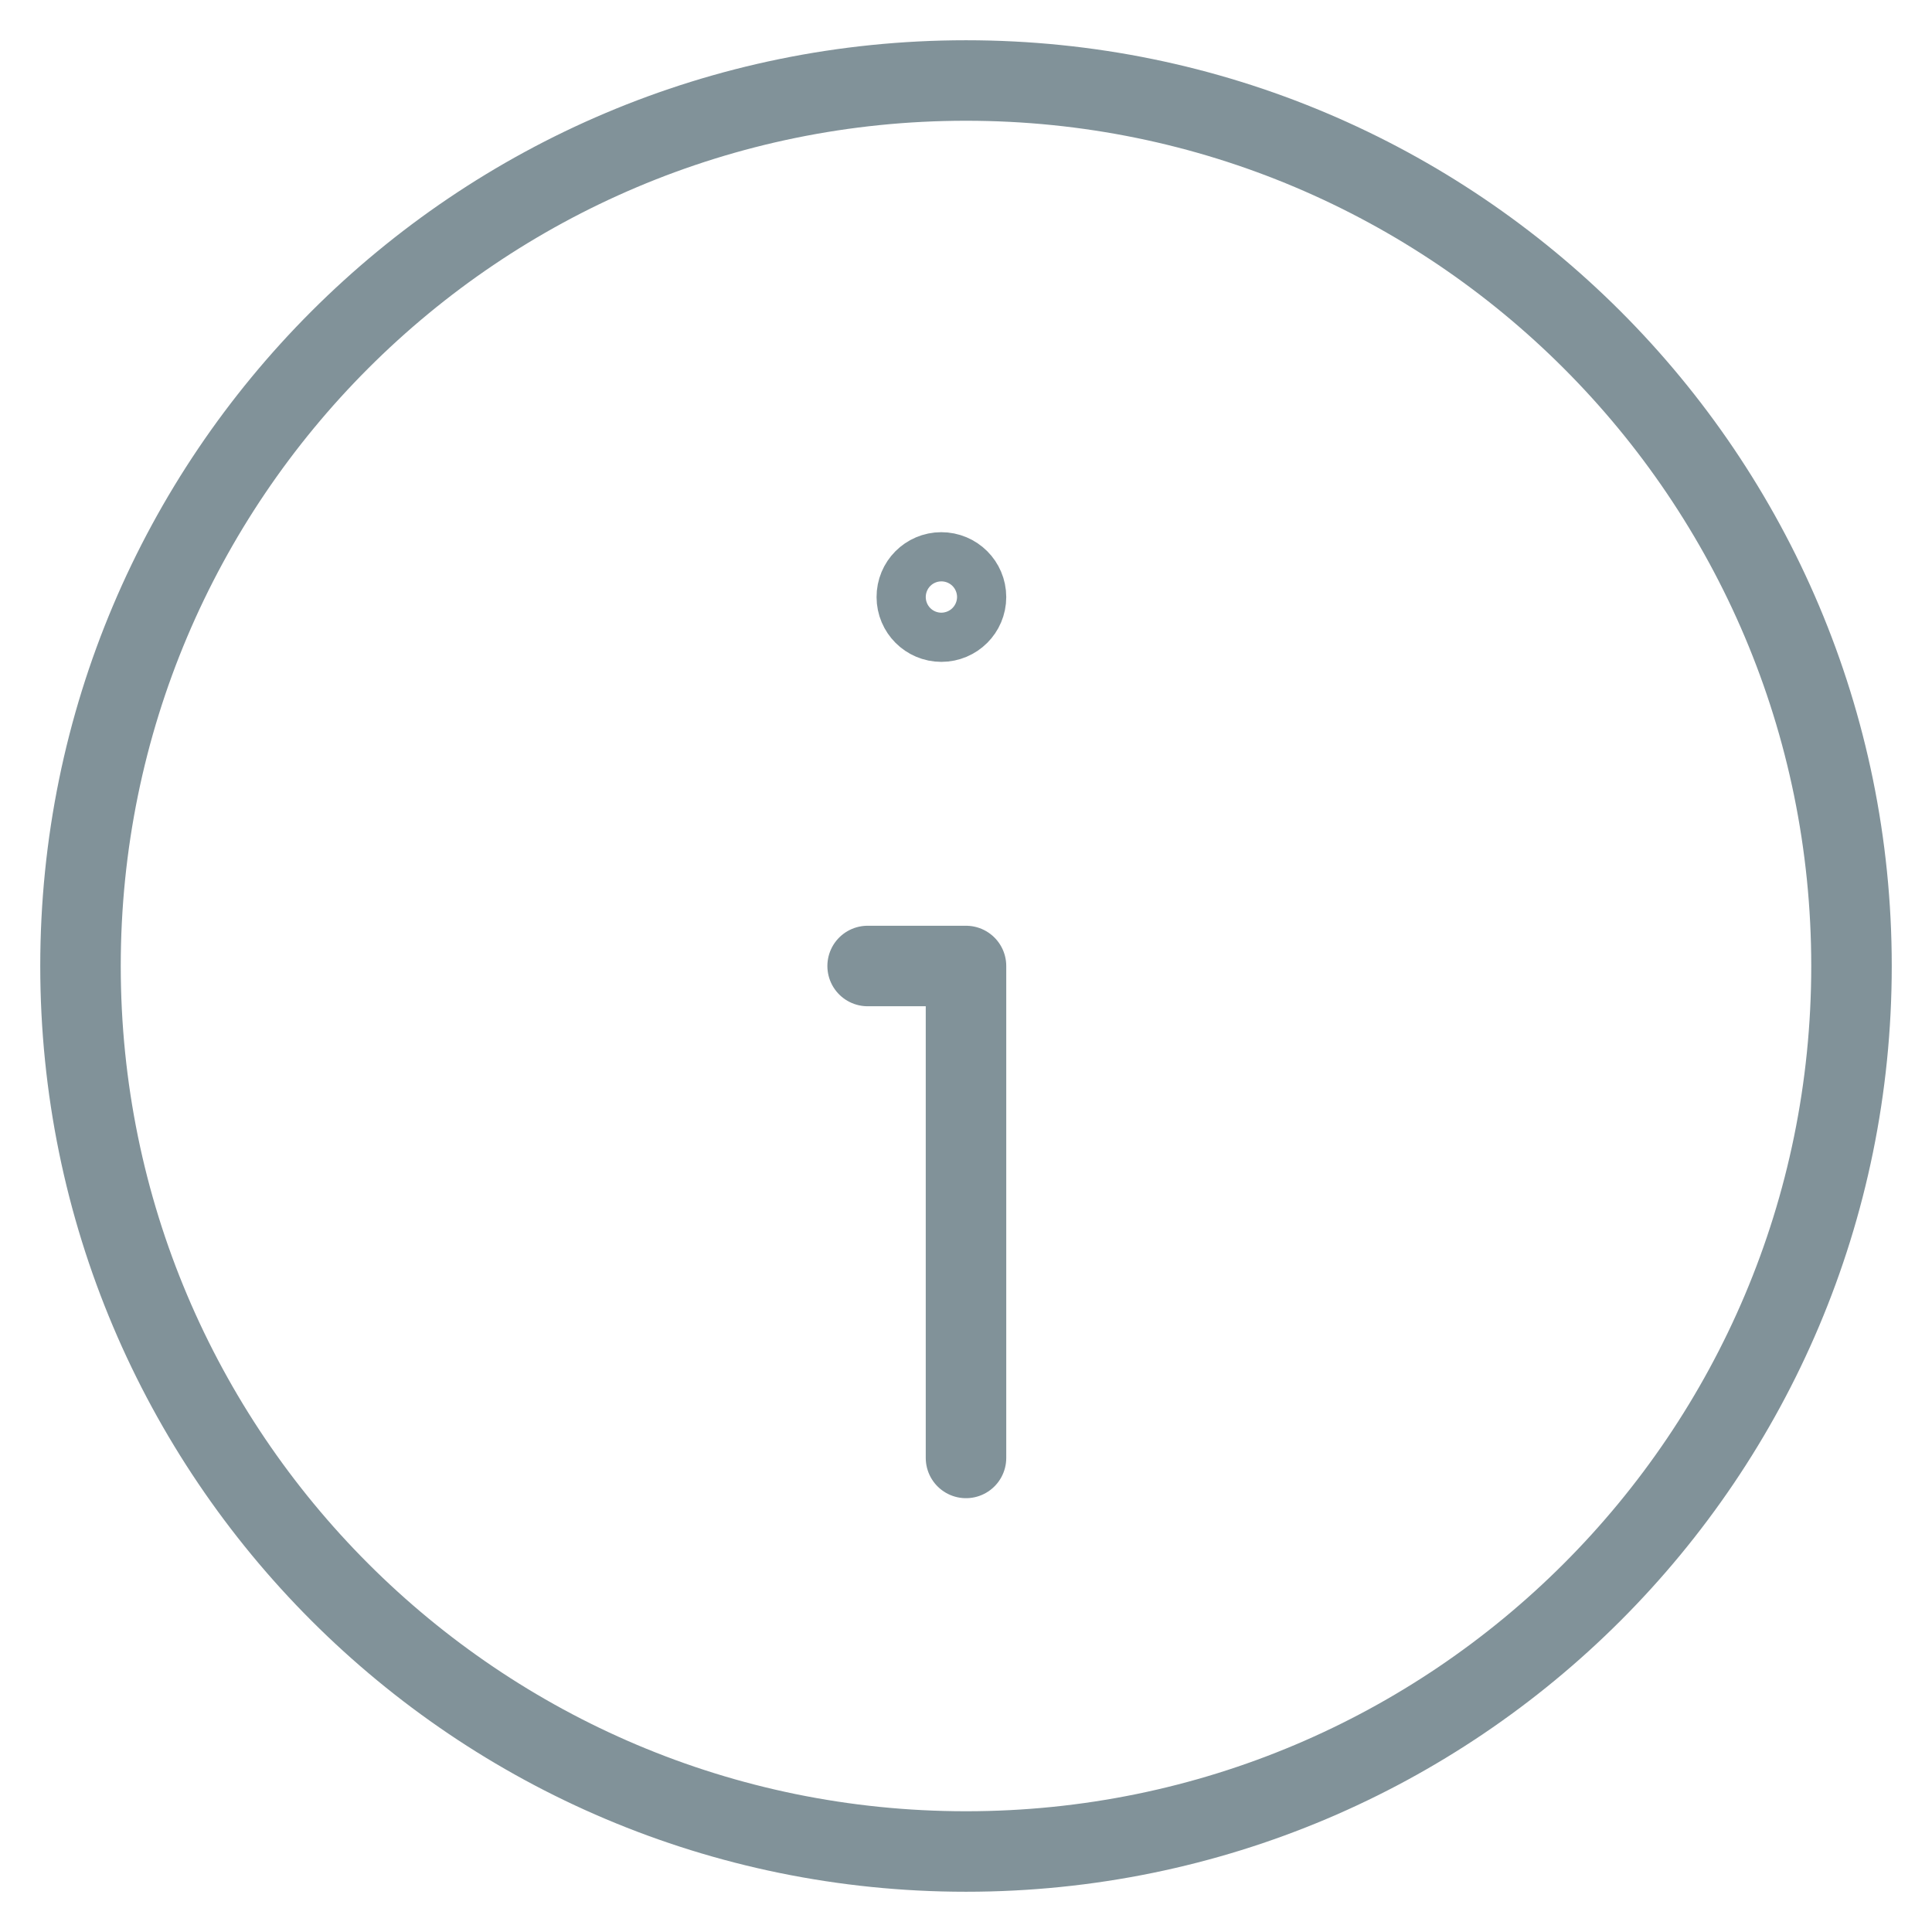 <svg width="24" height="24" viewBox="0 0 24 24" fill="none" xmlns="http://www.w3.org/2000/svg">
<path d="M12 18.111V12H10.778M12 23C5.924 23 1 18.076 1 12C1 5.924 5.924 1 12 1C18.076 1 23 5.924 23 12C23 18.076 18.076 23 12 23ZM11.693 7.111C11.525 7.111 11.388 7.248 11.389 7.417C11.389 7.585 11.526 7.722 11.694 7.722C11.863 7.722 12 7.585 12 7.417C12 7.248 11.863 7.111 11.693 7.111Z" stroke="#819299" stroke-linecap="round" stroke-linejoin="round"/>
</svg>
